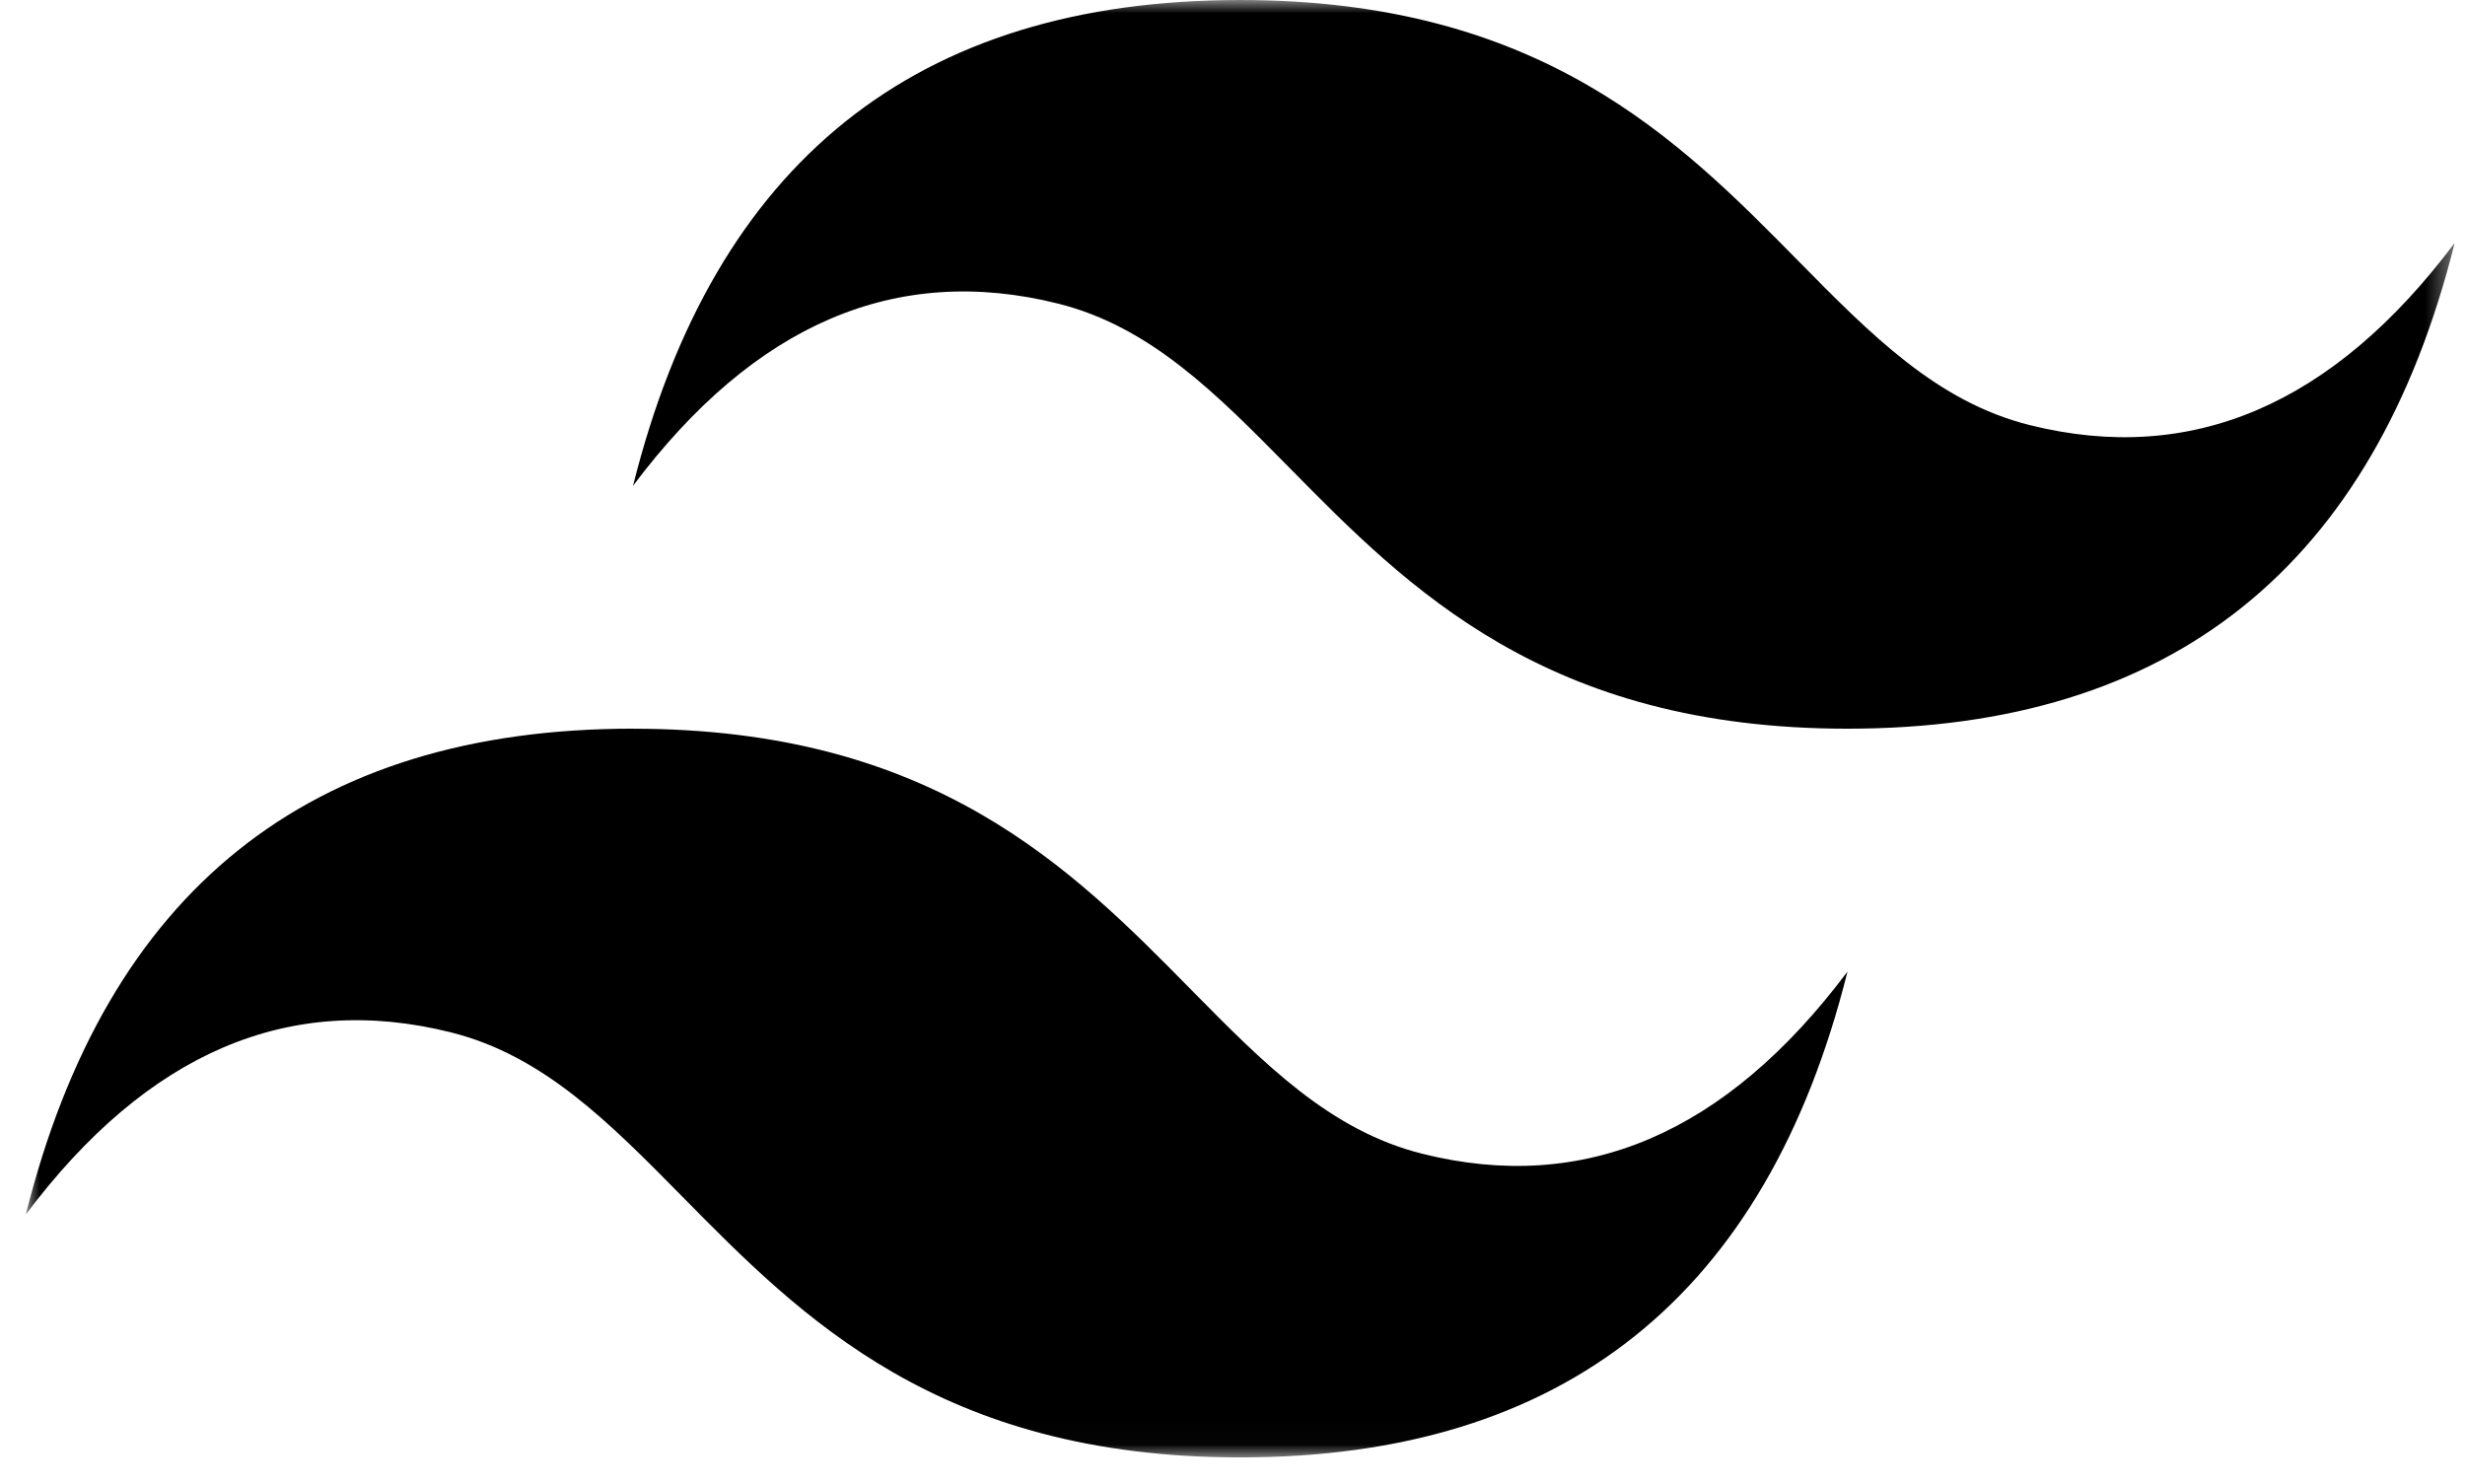<svg xmlns="http://www.w3.org/2000/svg" width="93" height="56" fill="none" viewBox="0 0 93 56">
  <g clip-path="url(#a)">
    <mask id="b" width="93" height="55" x="0" y="0" maskUnits="userSpaceOnUse" style="mask-type:luminance">
      <path fill="#fff" d="M.974 0h91.637v54.982H.974V0Z"/>
    </mask>
    <g mask="url(#b)">
      <path fill="#000" fill-rule="evenodd" d="M46.792 0C34.574 0 26.938 6.11 23.883 18.327c4.582-6.109 9.927-8.4 16.037-6.873 3.485.871 5.976 3.401 8.734 6.2 4.492 4.56 9.691 9.837 21.047 9.837 12.219 0 19.855-6.11 22.91-18.327-4.582 6.109-9.928 8.4-16.037 6.872-3.486-.87-5.977-3.4-8.734-6.199C63.348 5.277 58.148 0 46.792 0ZM23.883 27.49C11.665 27.49 4.03 33.6.974 45.819c4.582-6.109 9.927-8.4 16.037-6.872 3.485.872 5.976 3.4 8.734 6.199 4.492 4.56 9.691 9.837 21.047 9.837 12.218 0 19.855-6.11 22.91-18.328-4.582 6.11-9.928 8.4-16.037 6.873-3.486-.87-5.977-3.4-8.734-6.199-4.492-4.56-9.692-9.837-21.048-9.837Z" clip-rule="evenodd"/>
    </g>
  </g>
  <defs>
    <clipPath id="a">
      <path fill="#fff" d="M.974 0H92.61v56H.974z"/>
    </clipPath>
  </defs>
</svg>
